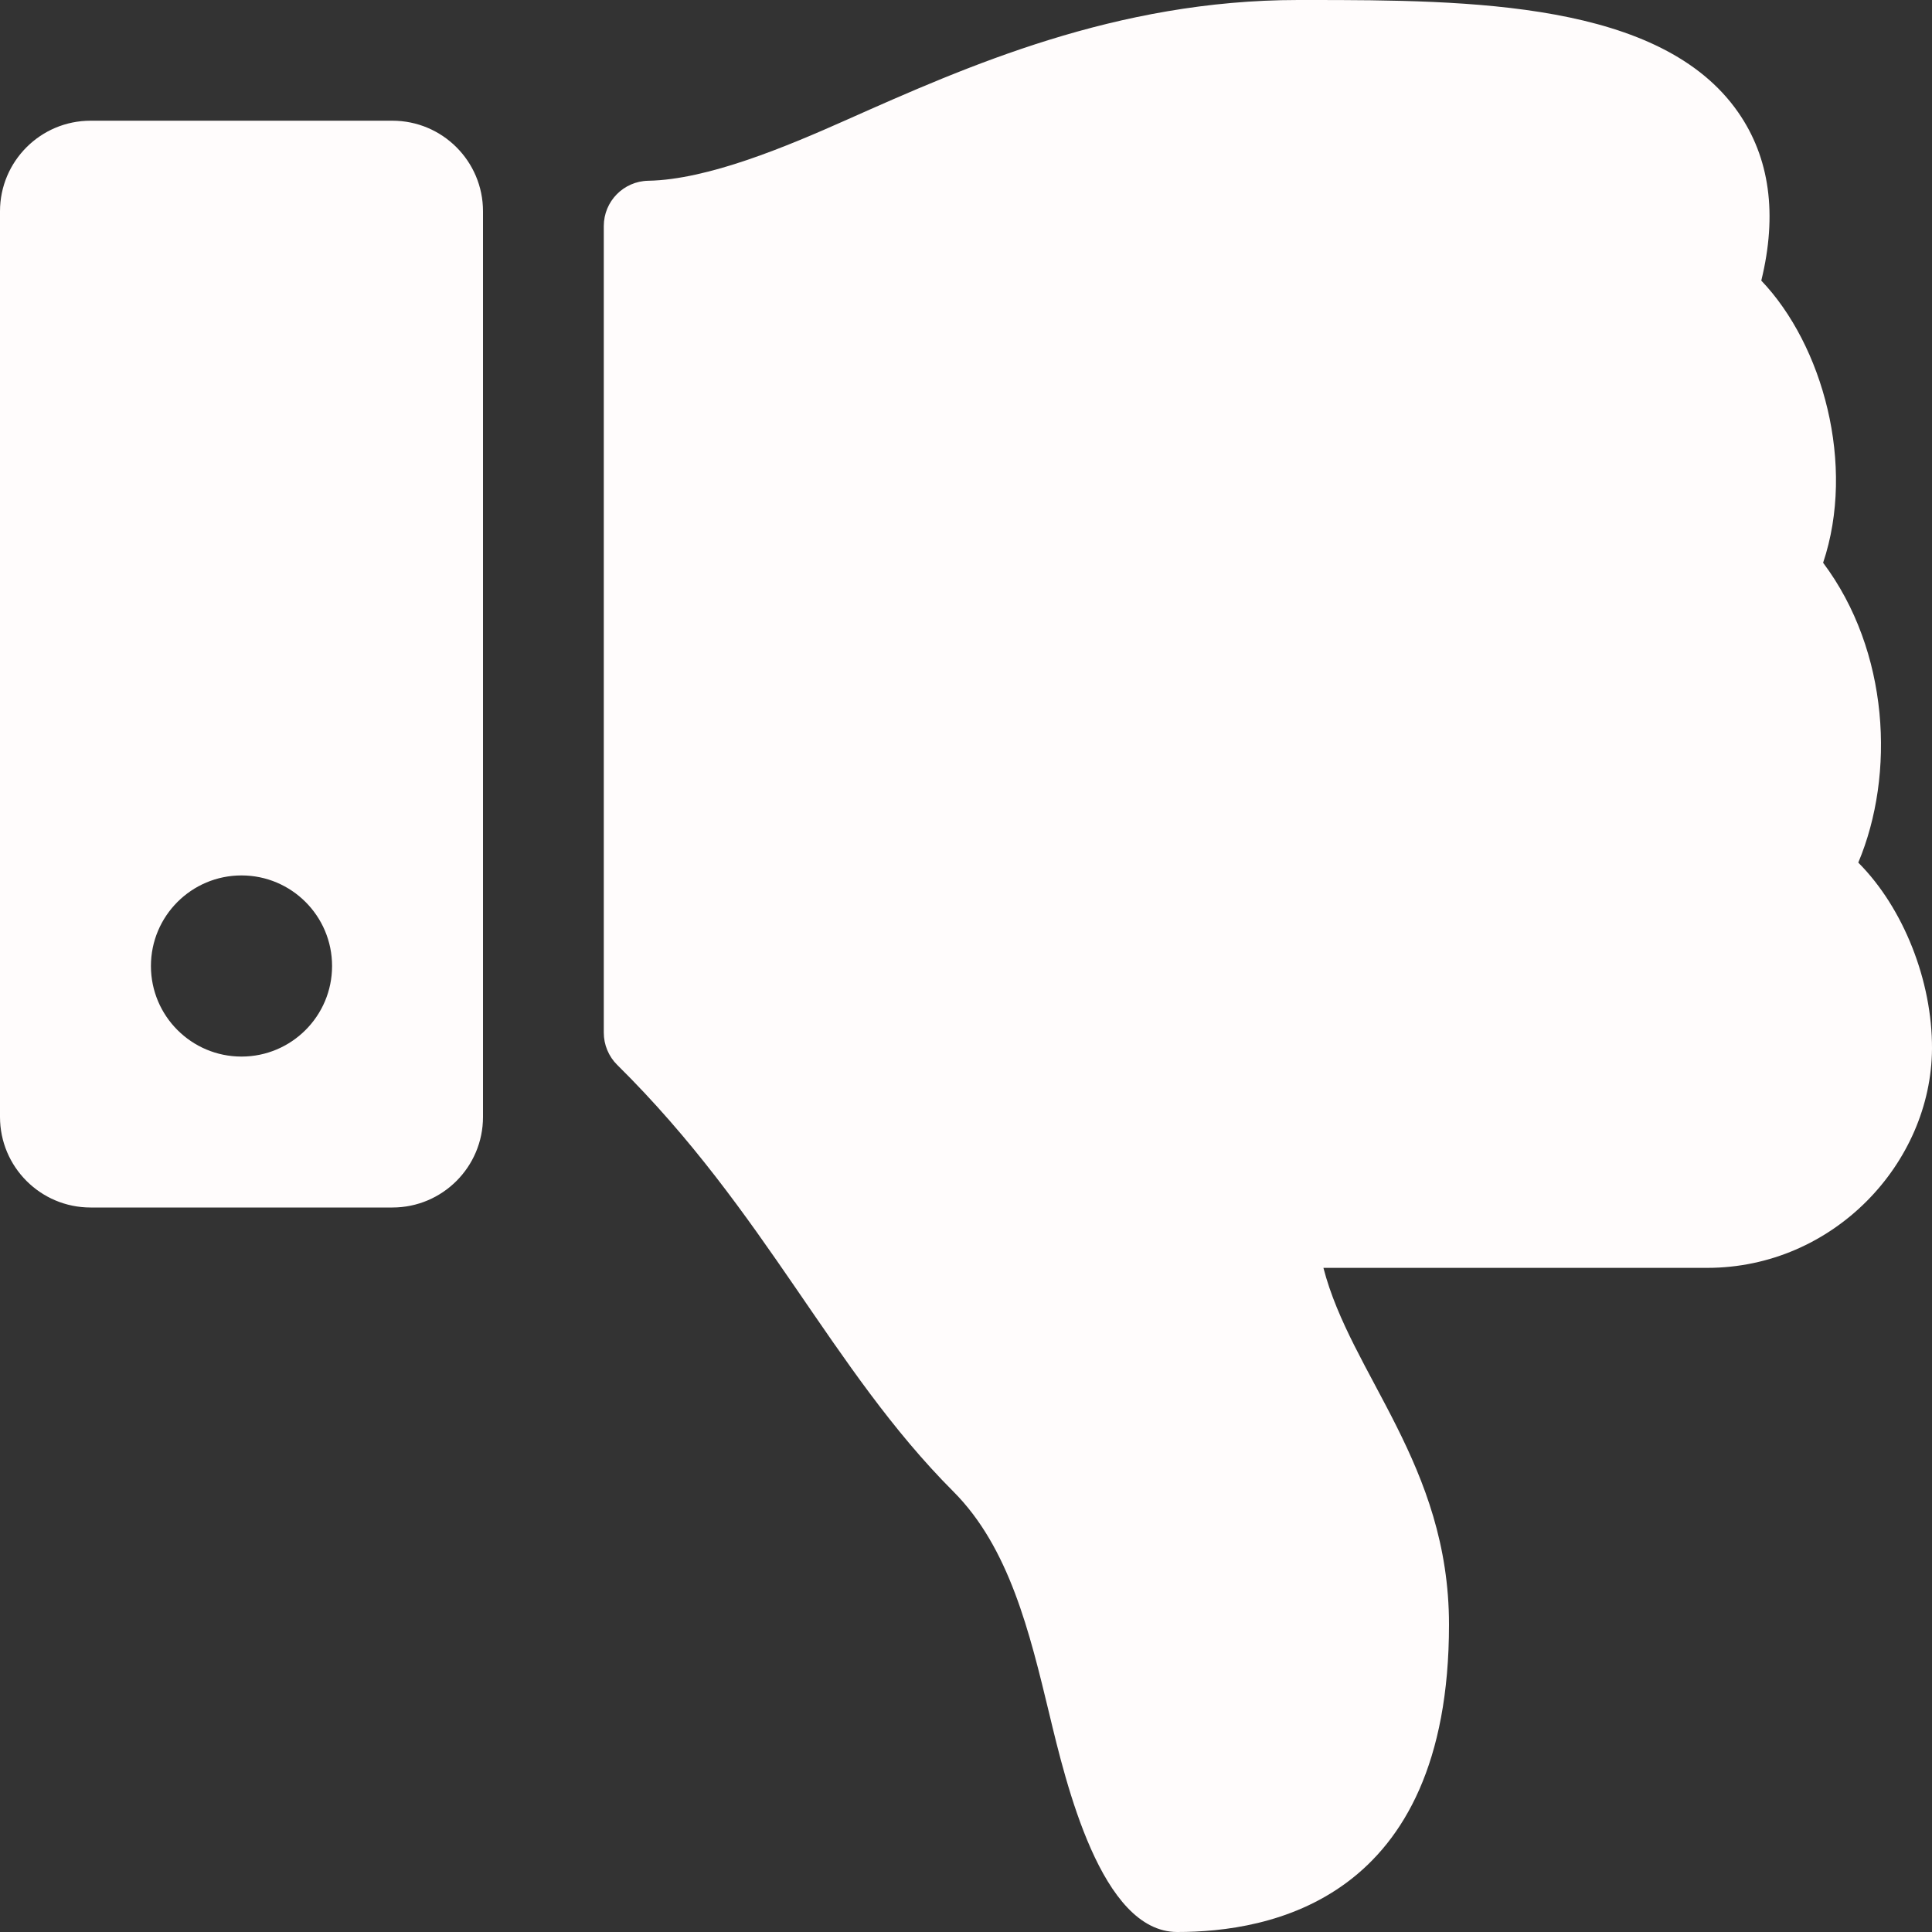 <svg width="25" height="25" viewBox="0 0 25 25" fill="none" xmlns="http://www.w3.org/2000/svg">
<rect x="0" y="0" width="25" height="25" fill="#333333" stroke="none"/>
<g clip-path="url(#clip0_103_24)">
<path d="M0 2.734V14.453C0 15.1 0.525 15.625 1.172 15.625H5.078C5.725 15.625 6.25 15.1 6.25 14.453V2.734C6.25 2.087 5.725 1.562 5.078 1.562H1.172C0.525 1.562 0 2.087 0 2.734ZM1.953 12.5C1.953 11.853 2.478 11.328 3.125 11.328C3.772 11.328 4.297 11.853 4.297 12.5C4.297 13.147 3.772 13.672 3.125 13.672C2.478 13.672 1.953 13.147 1.953 12.5ZM15.234 25C14.249 25 13.795 23.081 13.578 22.178C13.323 21.12 13.06 20.026 12.338 19.302C10.752 17.714 9.921 15.69 7.986 13.779C7.931 13.725 7.888 13.66 7.858 13.588C7.828 13.517 7.813 13.44 7.813 13.363V2.925C7.813 2.605 8.069 2.345 8.388 2.339C9.161 2.325 10.18 1.896 10.959 1.549C12.509 0.859 14.439 0.001 16.797 0H16.936C19.024 0 21.494 0.02 22.491 1.452C22.901 2.041 23.001 2.772 22.791 3.631C23.587 4.464 24.015 6.017 23.591 7.282C24.448 8.426 24.526 10.022 24.046 11.162L24.051 11.167C24.631 11.751 25.004 12.694 25 13.569C24.992 15.052 23.723 16.406 22.092 16.406H17.125C17.482 17.79 18.75 18.952 18.75 21.023C18.75 24.609 16.406 25 15.234 25Z" fill="#FFFCFC"/>
</g>
<defs>
<clipPath id="clip0_103_24">
<rect width="25" height="25" fill="white"/>
</clipPath>
</defs>
</svg>
